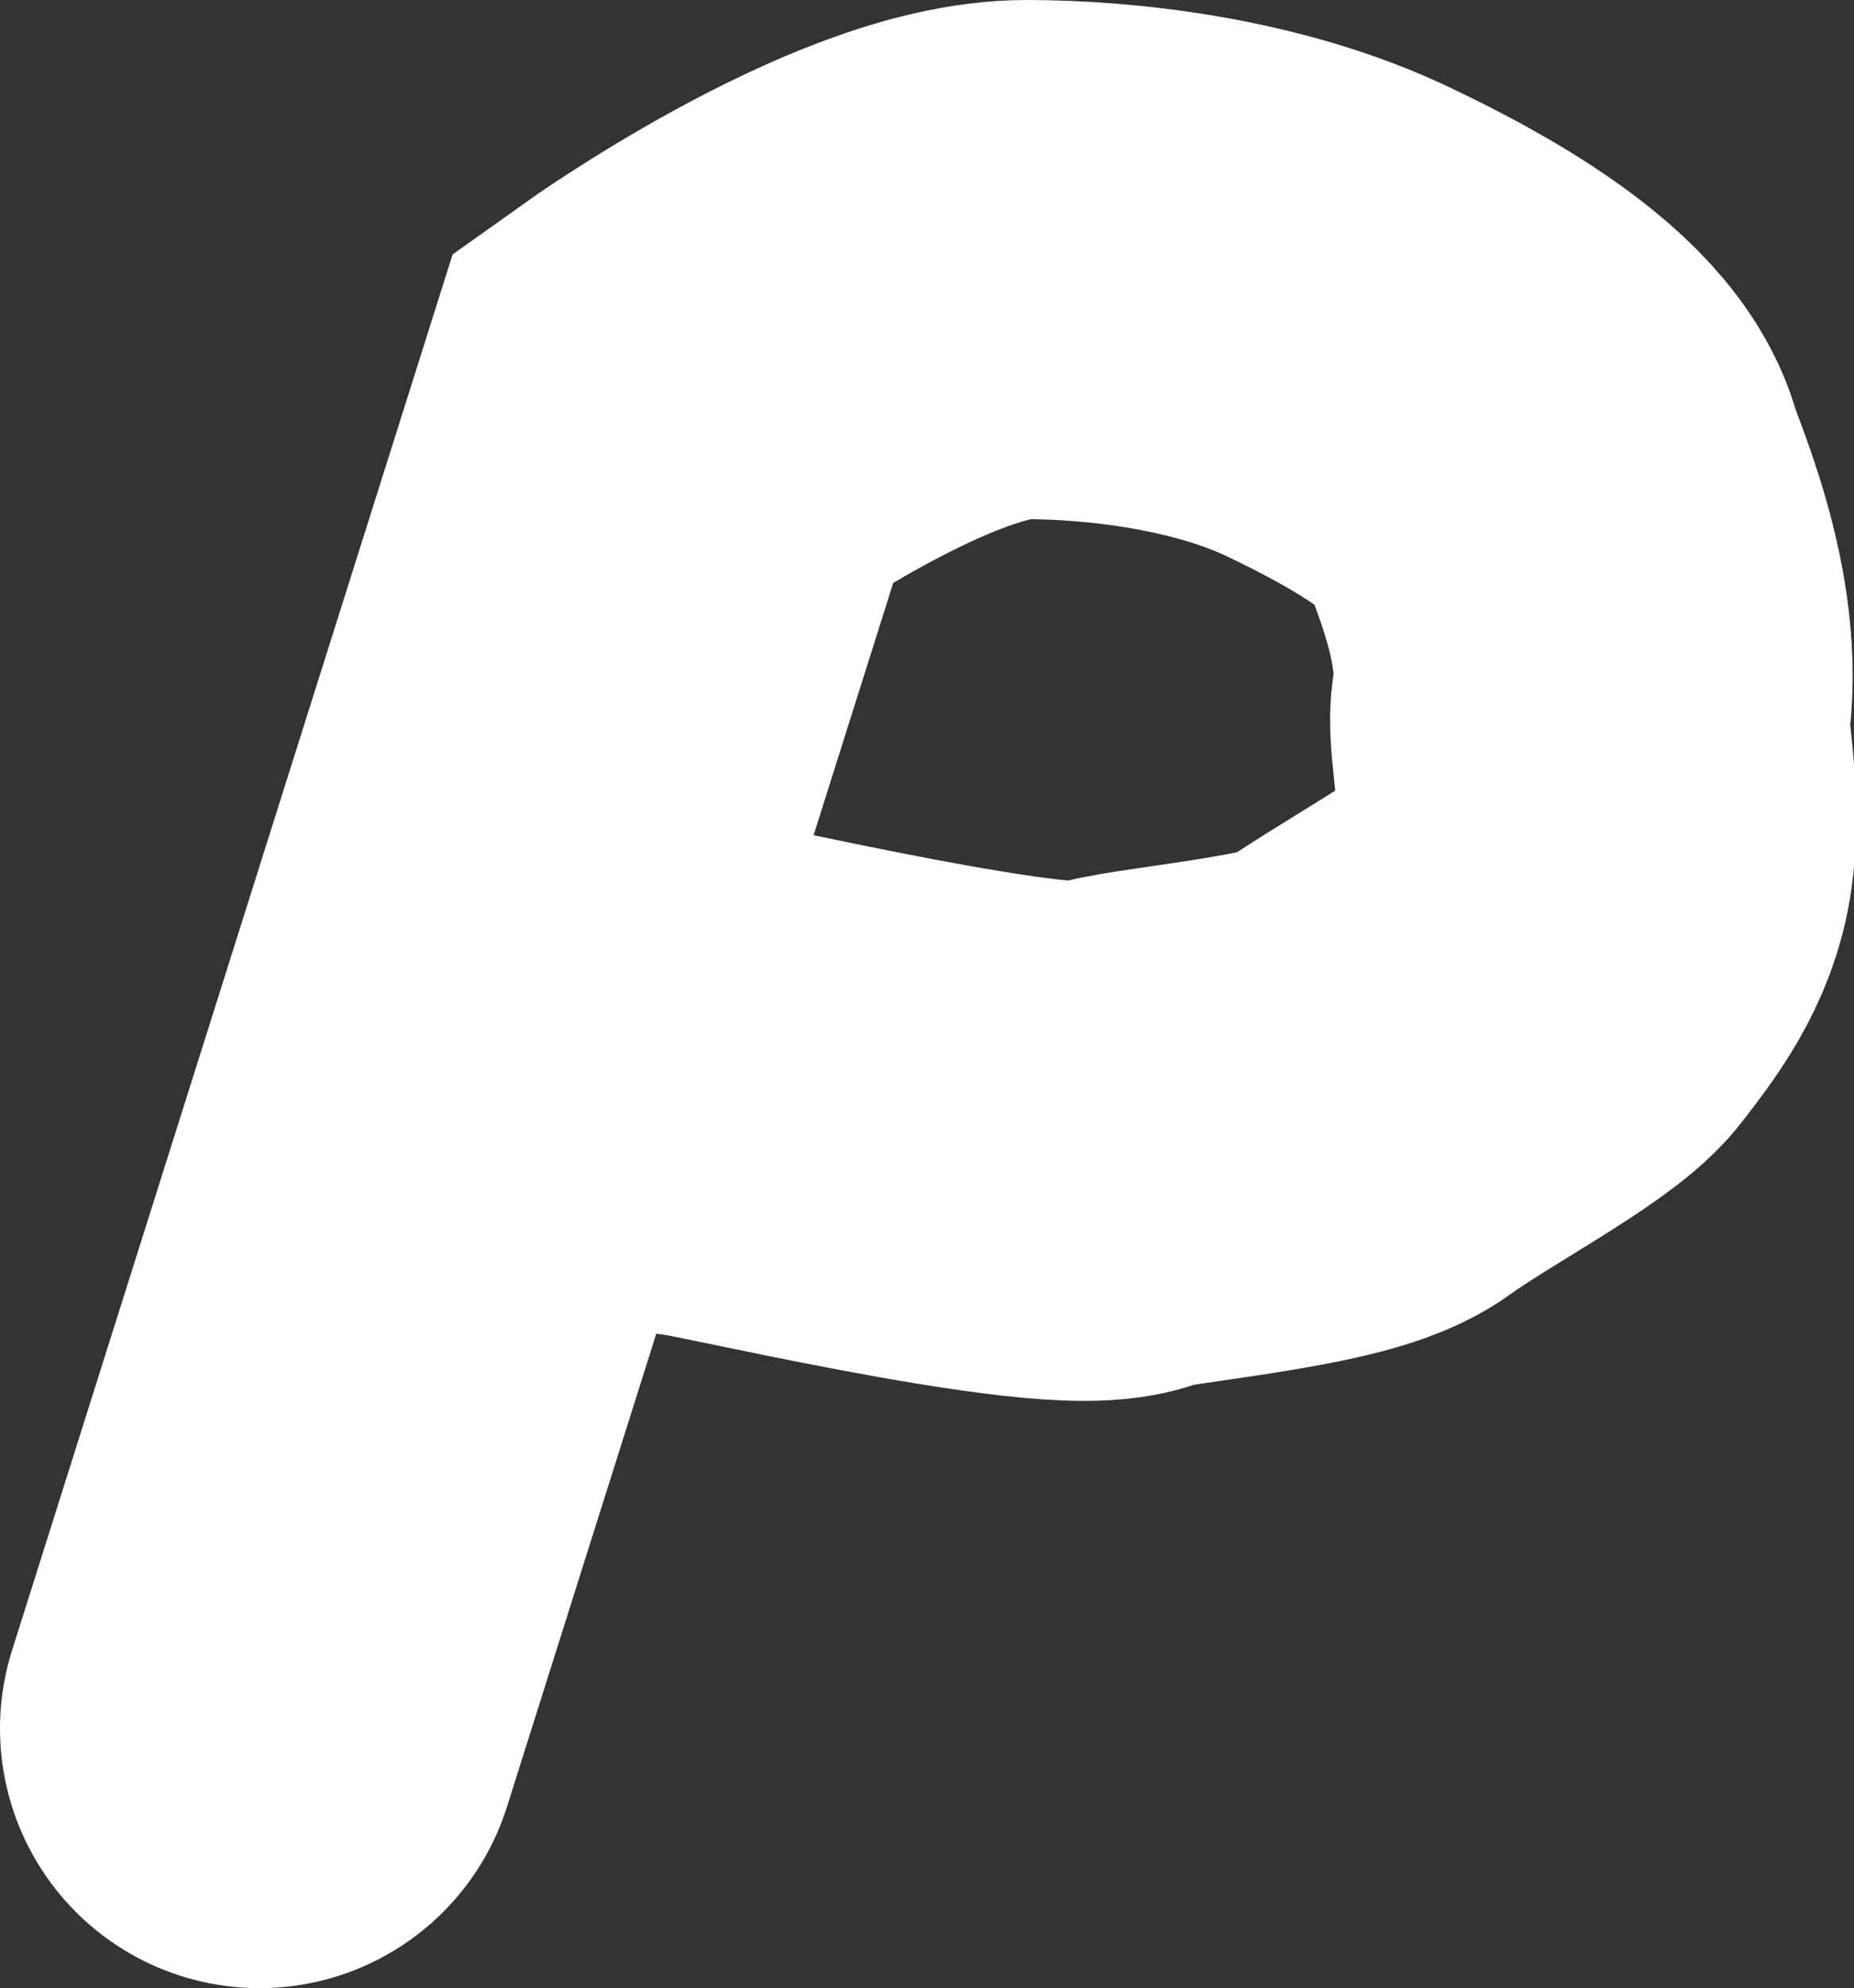 <svg version="1.1" xmlns="http://www.w3.org/2000/svg" xmlns:xlink="http://www.w3.org/1999/xlink" width="142.879" height="153.178" viewBox="0,0,142.879,153.178"><rect x="0" y="0" width="142.879" height="153.178" fill="#333333" stroke="none"/><g transform="translate(-173.145,-107.411)"><g data-paper-data="{&quot;isPaintingLayer&quot;:true}" fill="none" fill-rule="nonzero" stroke="#ffffff" stroke-width="40" stroke-linecap="round" stroke-linejoin="miter" stroke-miterlimit="10" stroke-dasharray="" stroke-dashoffset="0" style="mix-blend-mode: normal"><path d="M193.145,240.589l31.94,-101.178c0,0 16.822,-12 27.163,-12c6.319,0 16.309,1.029 24.319,4.935c2.575,1.256 14.411,6.82 15.873,12.605c0.377,1.493 4.508,10.193 3.242,17.472c-0.244,1.404 0.937,6.406 0.341,10.685c-0.465,3.34 -2.403,5.849 -4.386,8.422c-1.644,2.134 -9.804,6.477 -13.754,9.346c-3.142,2.282 -17.15,3.264 -18.651,4.097c-3.656,2.029 -32.529,-4.93 -32.378,-4.562"/></g></g></svg>